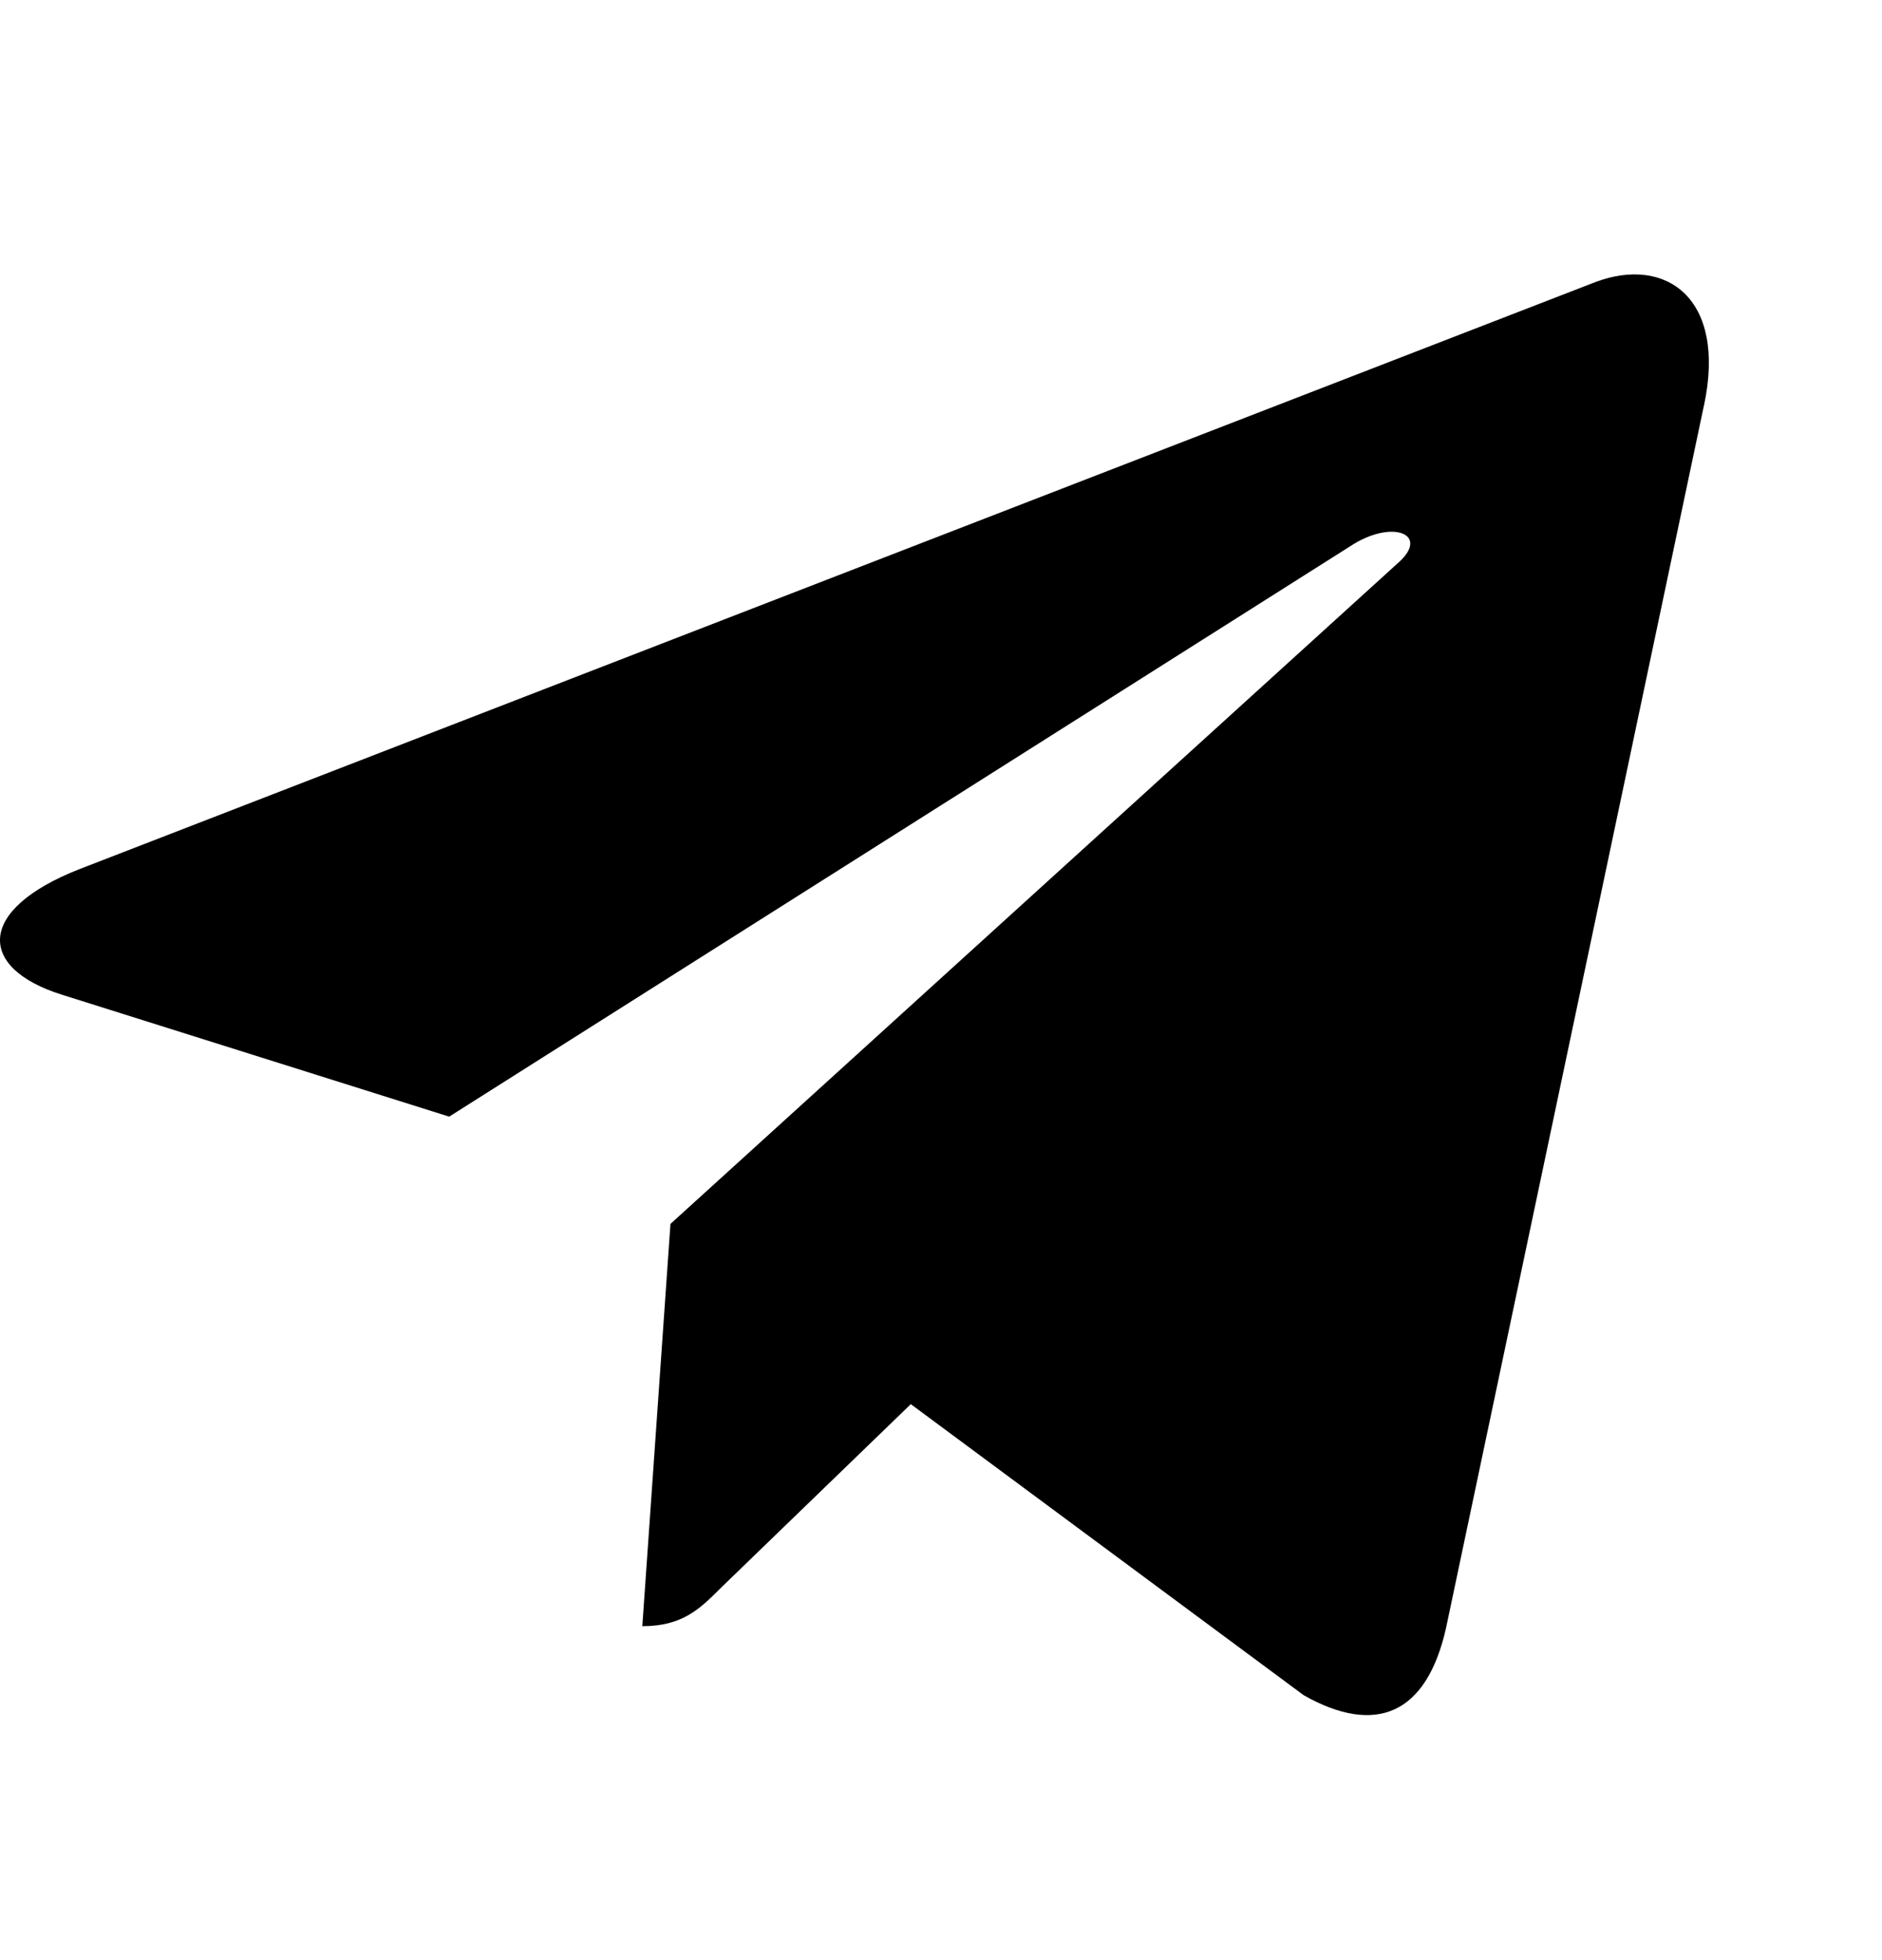 <svg xmlns="http://www.w3.org/2000/svg" width="24" height="25" viewBox="0 0 24 25" fill="none">
<path d="M8.55 15.61L8.191 20.741C8.707 20.741 8.929 20.516 9.197 20.248L11.615 17.909L16.626 21.622C17.544 22.14 18.192 21.867 18.44 20.766L21.729 5.173L21.73 5.172C22.022 3.798 21.24 3.26 20.344 3.598L1.011 11.086C-0.307 11.604 -0.288 12.348 0.787 12.686L5.728 14.242L17.209 6.973C17.749 6.611 18.24 6.812 17.836 7.173L8.55 15.61Z" fill="black"/>
</svg>